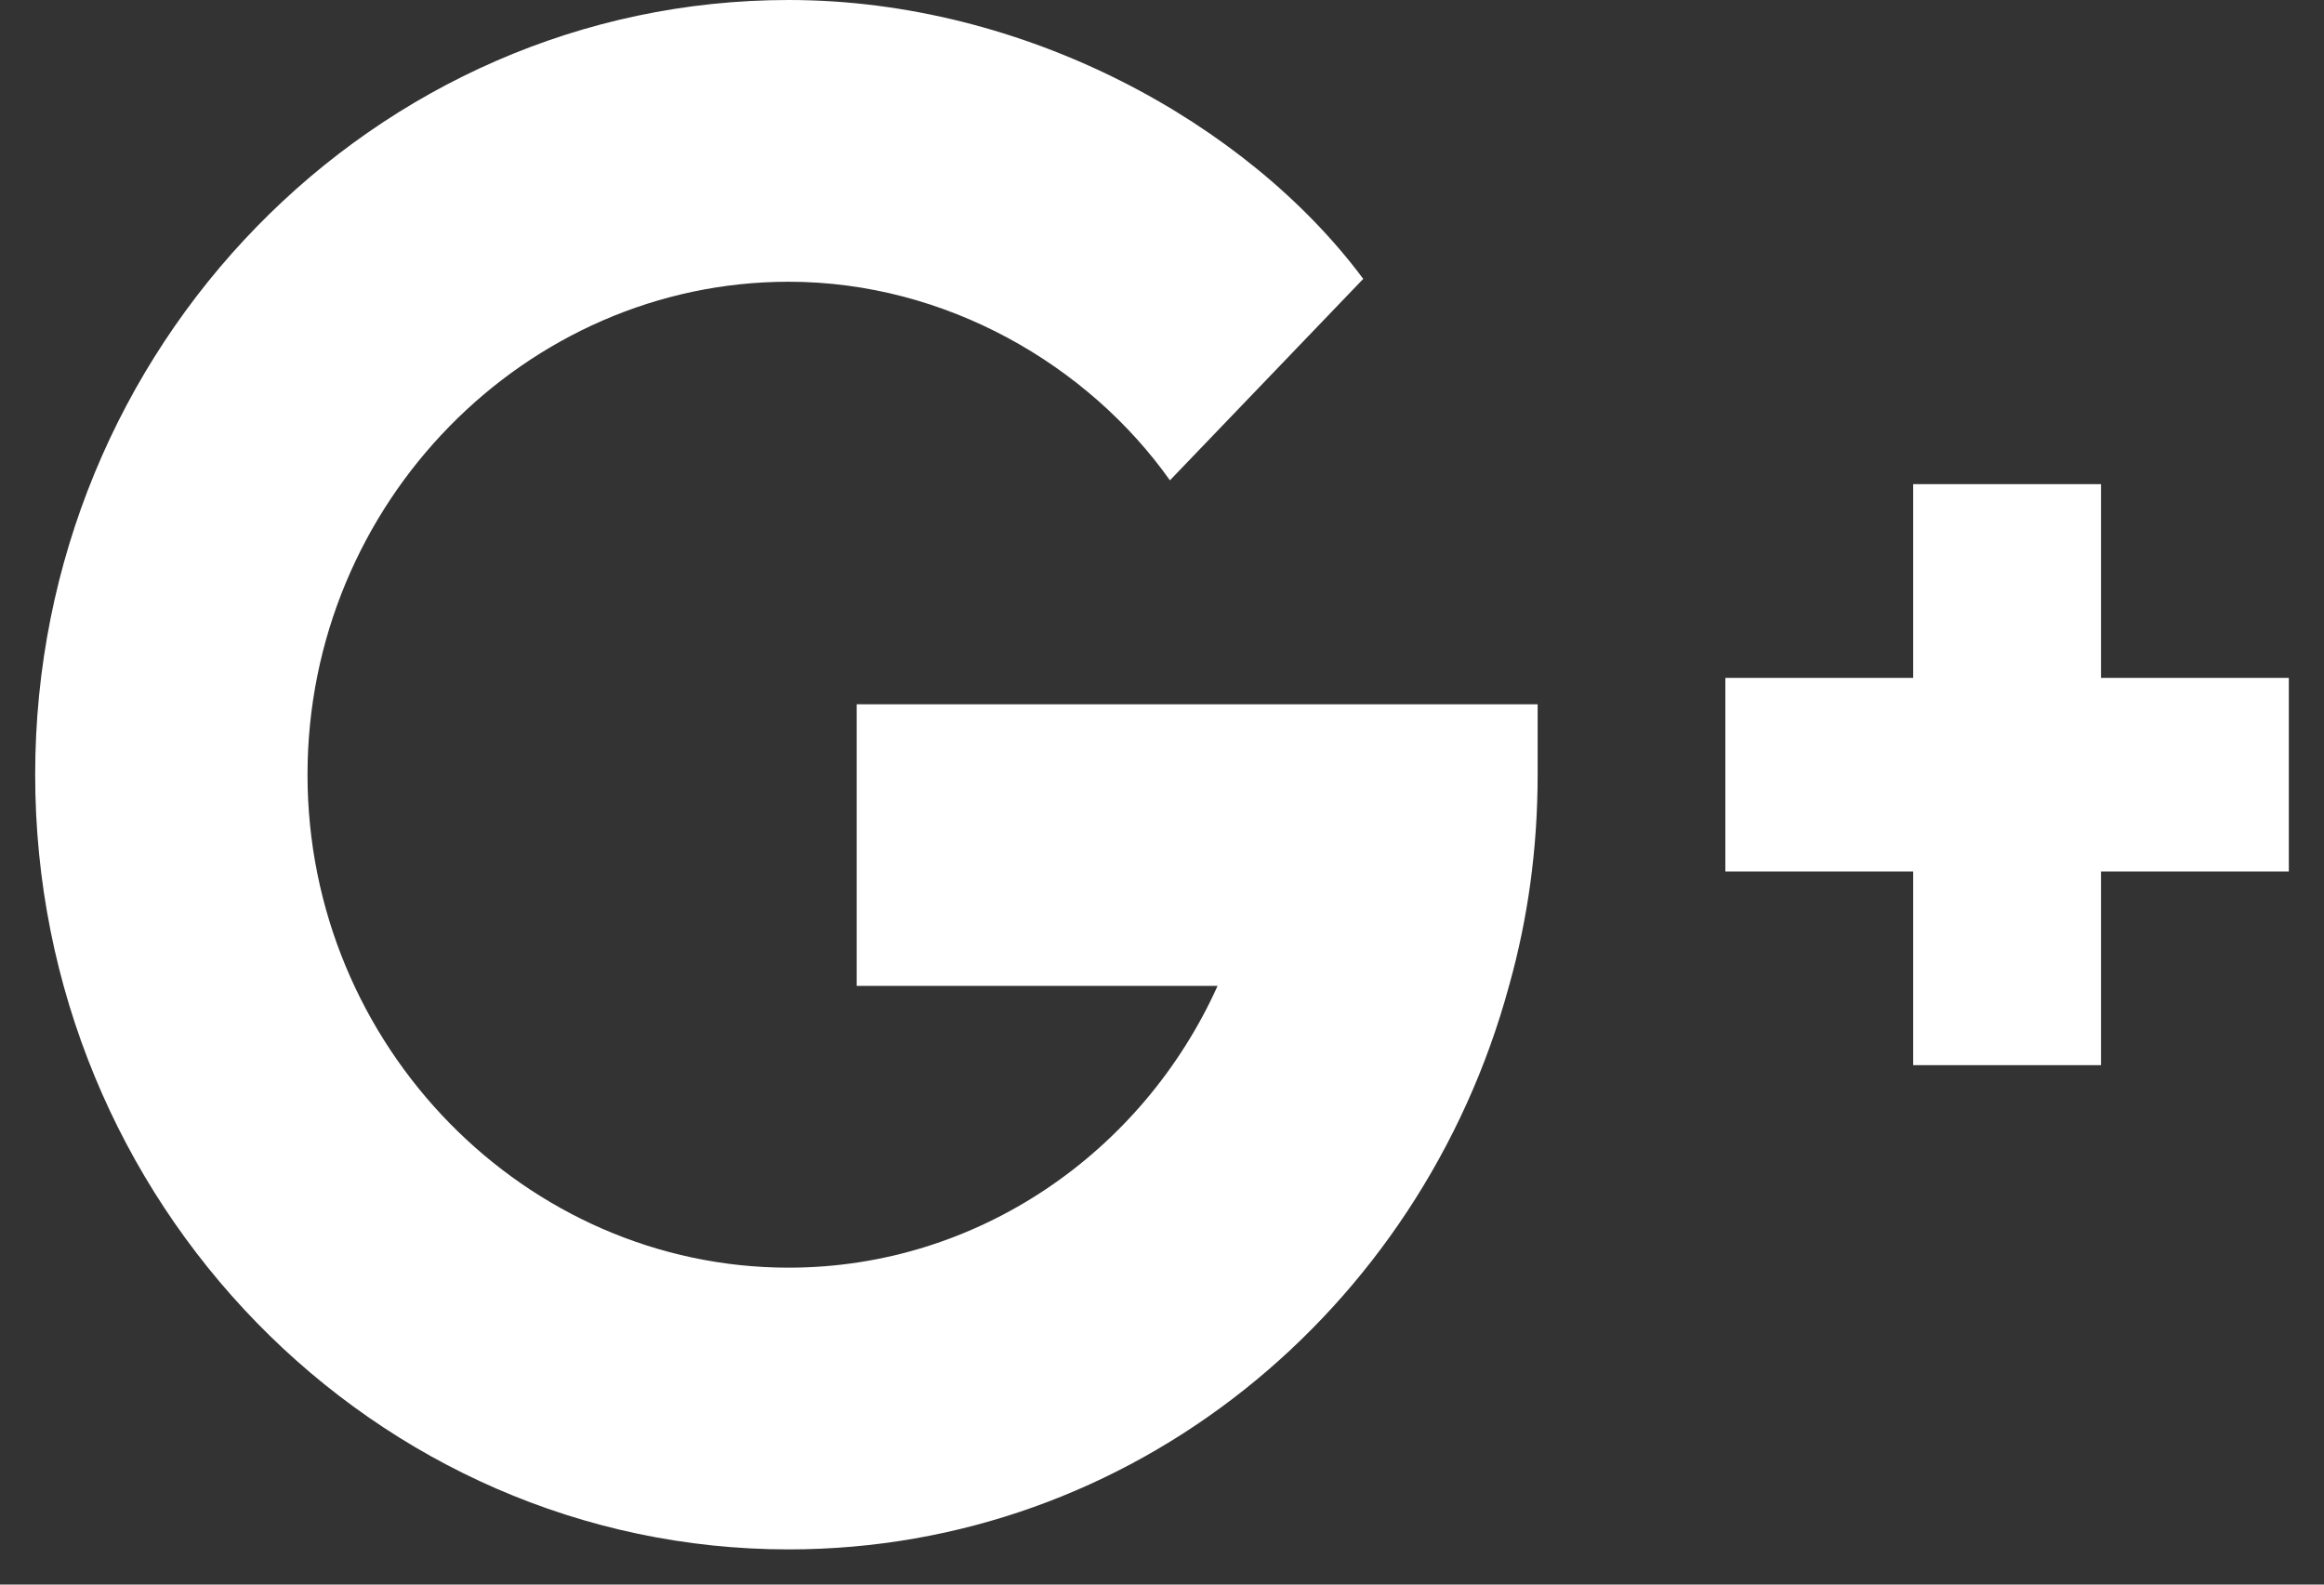 <svg width="22" height="15" viewBox="0 0 22 15" fill="none" xmlns="http://www.w3.org/2000/svg">
<rect x="0" y="0" width="22" height="15" fill="#333333" stroke="none"/>
<path d="M7.466 2.667C8.956 2.667 10.303 3.457 11.075 4.547L12.905 2.64C11.811 1.168 9.704 0 7.466 0C3.547 0 0.333 3.28 0.333 7.333C0.333 11.387 3.547 14.667 7.466 14.667C10.714 14.667 13.447 12.413 14.285 9.333C14.465 8.693 14.556 8.027 14.556 7.333V6.667H8.11V9.333H11.526C10.817 10.906 9.258 12 7.466 12C4.978 12 2.911 9.907 2.911 7.333C2.911 4.76 4.978 2.667 7.466 2.667Z" fill="white"/>
<path d="M16.333 6.417H21.667V8.25H16.333V6.417Z" fill="white"/>
<path d="M19.889 4.583V10.083H18.111V4.583H19.889Z" fill="white"/>
</svg>
